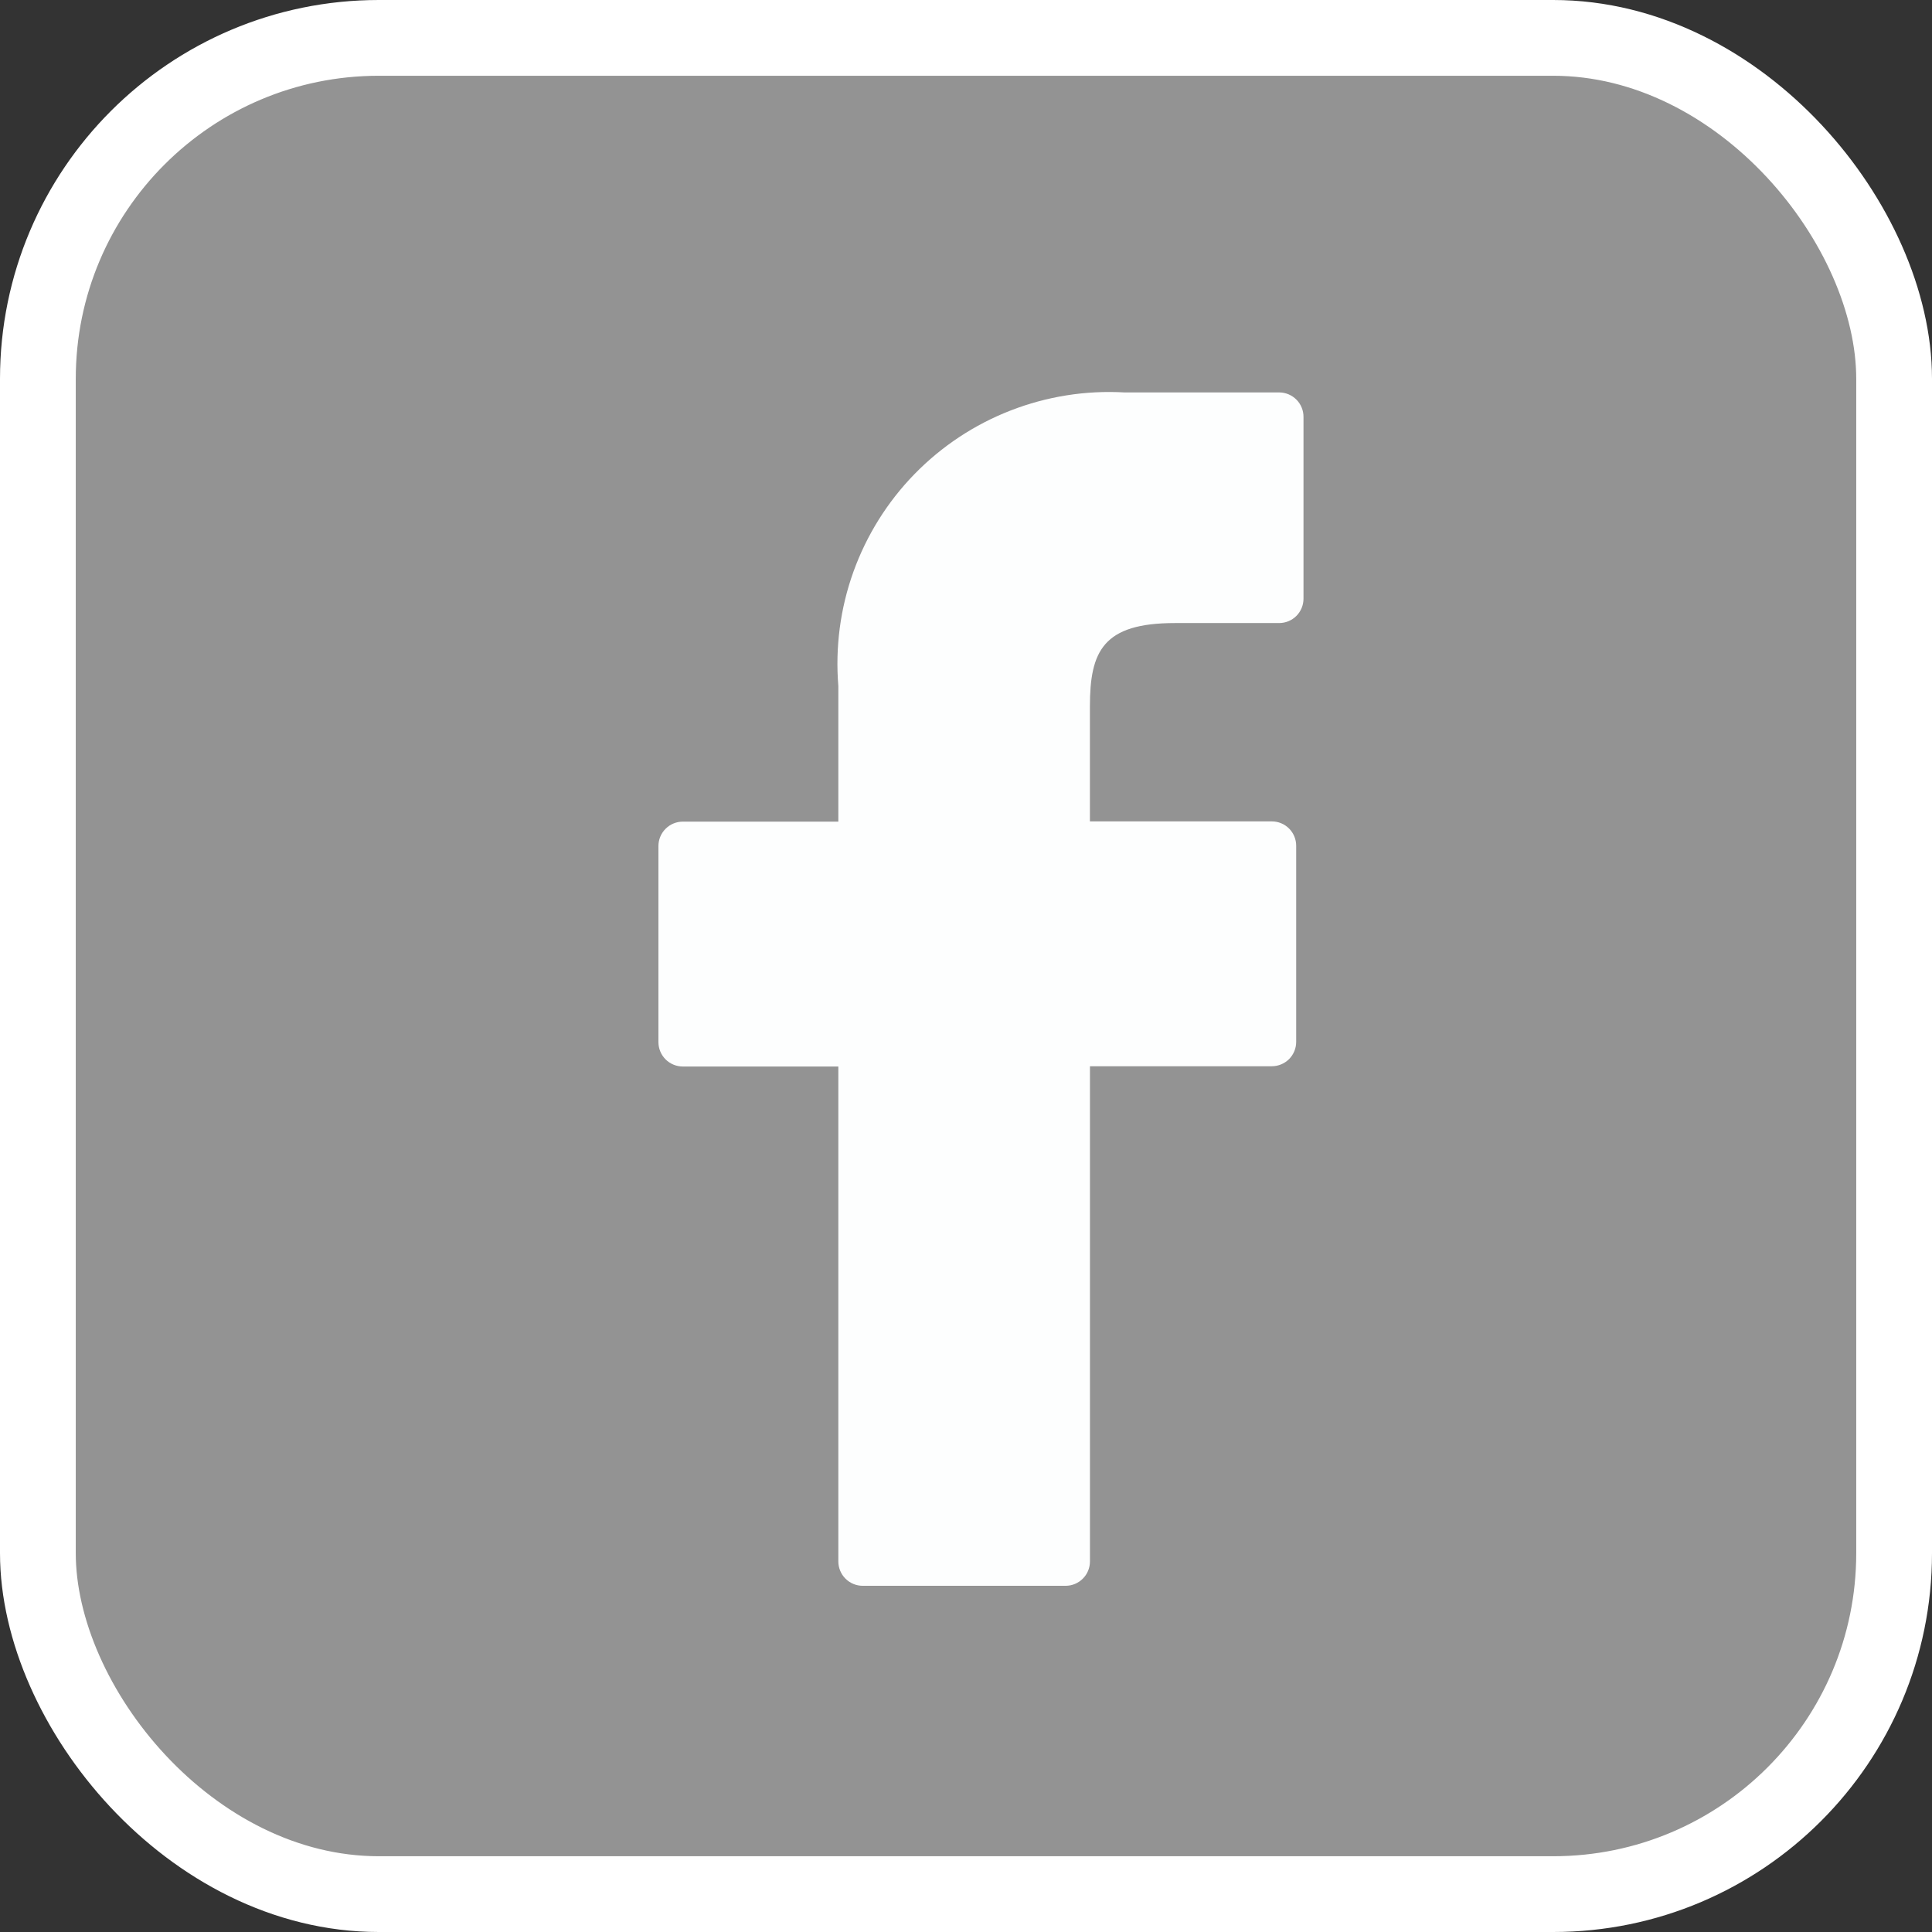 <svg width="51" height="51" viewBox="0 0 51 51" fill="none" xmlns="http://www.w3.org/2000/svg">
<rect x="0" y="0" width="51" height="51" fill="#333333" stroke="none"/>
<path d="M33.766 10.359H29.682C28.658 10.301 27.634 10.464 26.678 10.836C25.722 11.207 24.857 11.78 24.141 12.514C23.425 13.249 22.875 14.129 22.528 15.094C22.181 16.059 22.046 17.087 22.13 18.11V21.689H18.024C17.854 21.689 17.69 21.757 17.57 21.878C17.449 21.998 17.381 22.162 17.381 22.332V27.51C17.381 27.681 17.449 27.844 17.57 27.965C17.69 28.085 17.854 28.153 18.024 28.153H22.13V41.218C22.13 41.388 22.198 41.552 22.318 41.672C22.439 41.793 22.602 41.861 22.773 41.861H28.13C28.3 41.861 28.464 41.793 28.584 41.672C28.705 41.552 28.772 41.388 28.772 41.218V28.146H33.573C33.658 28.146 33.741 28.129 33.819 28.097C33.897 28.065 33.968 28.017 34.028 27.958C34.087 27.898 34.135 27.827 34.167 27.749C34.199 27.671 34.216 27.588 34.216 27.503V22.325C34.216 22.155 34.148 21.991 34.028 21.871C33.907 21.75 33.744 21.683 33.573 21.683H28.771V18.646C28.771 17.19 29.117 16.447 31.015 16.447H33.766C33.937 16.447 34.1 16.38 34.221 16.259C34.341 16.139 34.409 15.975 34.409 15.805V11.009C34.41 10.924 34.394 10.839 34.362 10.761C34.33 10.682 34.283 10.61 34.223 10.55C34.163 10.489 34.092 10.442 34.014 10.409C33.935 10.376 33.851 10.359 33.766 10.359V10.359Z" fill="#FCFDFE"/>
<rect x="1" y="1" width="49" height="49" rx="9" fill="white" fill-opacity="0.47" stroke="white" stroke-width="2"/>
</svg>
